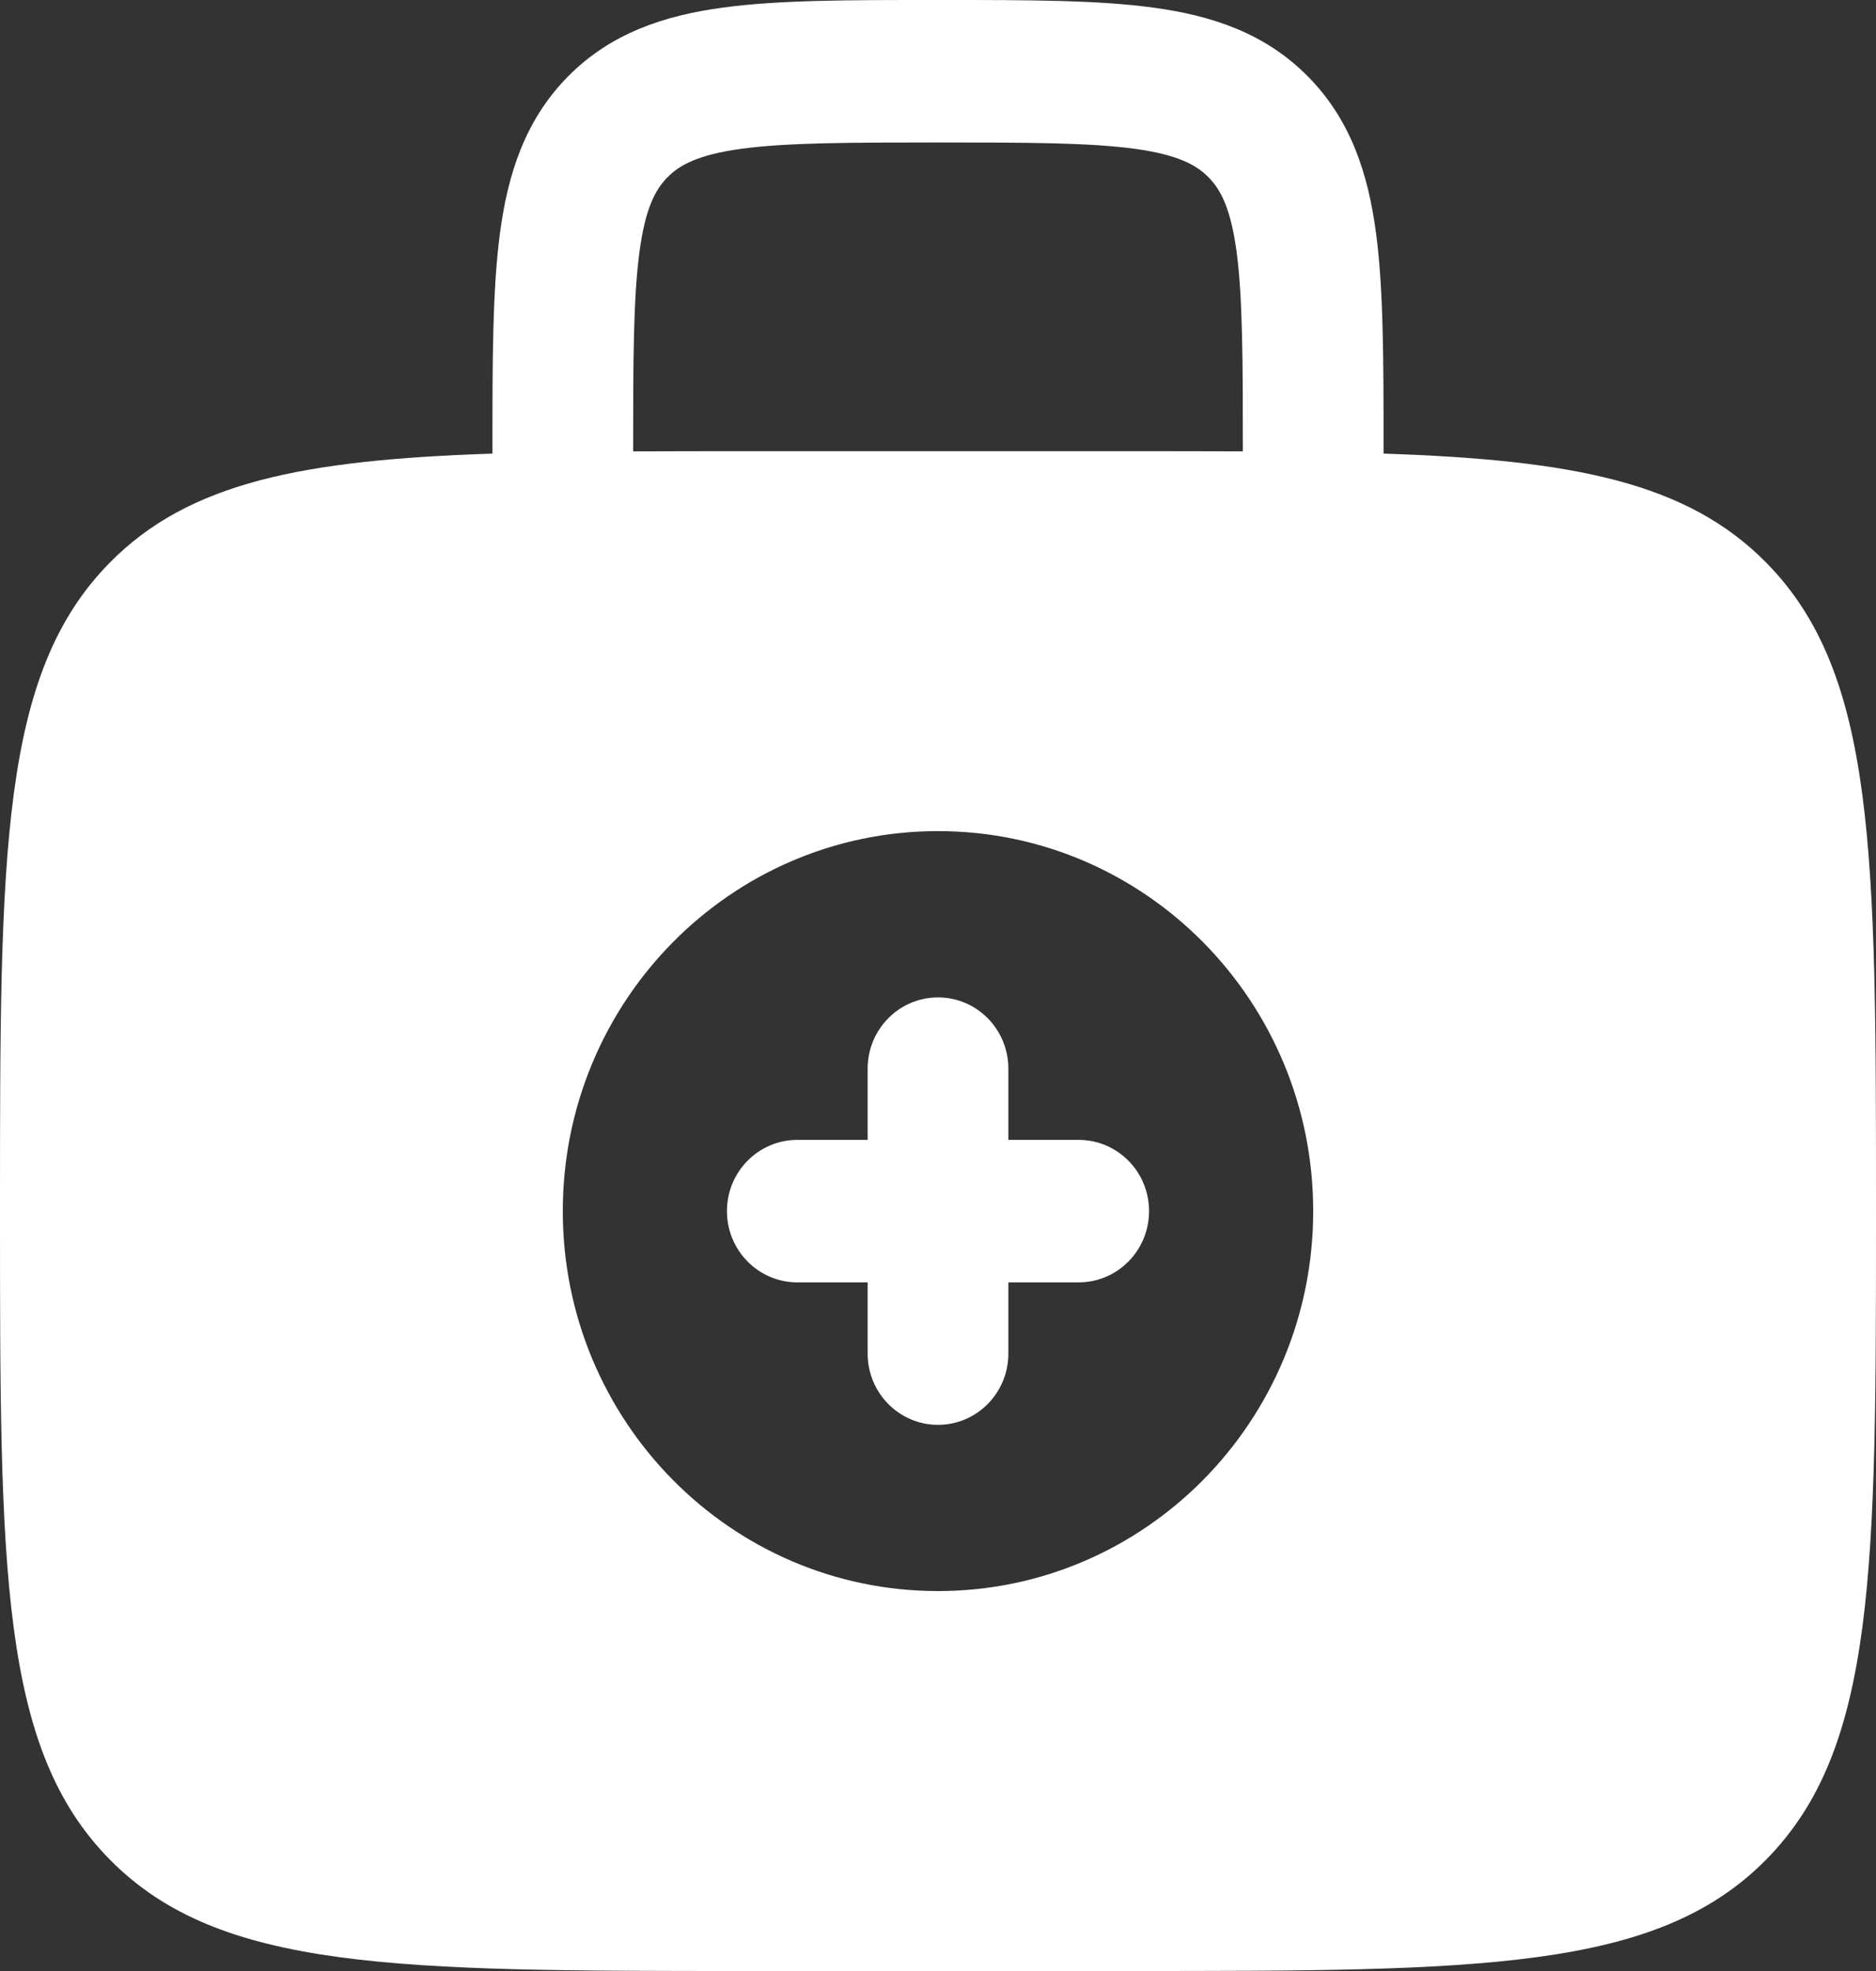 <svg width="20" height="21" viewBox="0 0 20 21" fill="none" xmlns="http://www.w3.org/2000/svg">
<rect x="0" y="0" width="20" height="21" fill="#333333" stroke="none"/>
<path fill-rule="evenodd" clip-rule="evenodd" d="M10 10.627C10.414 10.627 10.75 10.966 10.75 11.386V12.145H11.5C11.914 12.145 12.25 12.484 12.25 12.904C12.25 13.323 11.914 13.663 11.5 13.663H10.75V14.422C10.75 14.841 10.414 15.181 10 15.181C9.586 15.181 9.25 14.841 9.25 14.422V13.663H8.5C8.086 13.663 7.75 13.323 7.75 12.904C7.75 12.484 8.086 12.145 8.5 12.145H9.25V11.386C9.25 10.966 9.586 10.627 10 10.627Z" fill="white"/>
<path fill-rule="evenodd" clip-rule="evenodd" d="M9.948 1.07994e-06C9.05 -2.76945e-05 8.3 -5.16891e-05 7.706 0.081C7.078 0.166 6.511 0.354 6.055 0.815C5.6 1.276 5.414 1.85 5.33 2.485C5.25 3.087 5.25 3.845 5.25 4.755L5.25 4.833C3.229 4.9 2.015 5.139 1.172 5.993C0 7.179 0 9.087 0 12.904C0 16.72 0 18.629 1.172 19.814C2.343 21 4.229 21 8 21H12C15.771 21 17.657 21 18.828 19.814C20 18.629 20 16.72 20 12.904C20 9.087 20 7.179 18.828 5.993C17.985 5.139 16.771 4.9 14.75 4.833L14.75 4.755C14.75 3.845 14.75 3.087 14.67 2.485C14.586 1.85 14.4 1.276 13.944 0.815C13.489 0.354 12.922 0.166 12.294 0.081C11.7 -5.16891e-05 10.95 -2.76945e-05 10.052 1.07994e-06H9.948ZM13.25 4.809V4.807C13.25 3.832 13.248 3.176 13.184 2.687C13.121 2.22 13.014 2.02 12.884 1.889C12.754 1.757 12.556 1.648 12.095 1.585C11.612 1.52 10.964 1.518 10 1.518C9.036 1.518 8.388 1.52 7.905 1.585C7.444 1.648 7.246 1.757 7.116 1.889C6.986 2.02 6.879 2.22 6.817 2.687C6.752 3.176 6.75 3.832 6.75 4.807V4.809C7.142 4.807 7.558 4.807 8 4.807H12C12.442 4.807 12.858 4.807 13.25 4.809ZM14 12.904C14 15.139 12.209 16.952 10 16.952C7.791 16.952 6 15.139 6 12.904C6 10.668 7.791 8.855 10 8.855C12.209 8.855 14 10.668 14 12.904Z" fill="white"/>
</svg>
